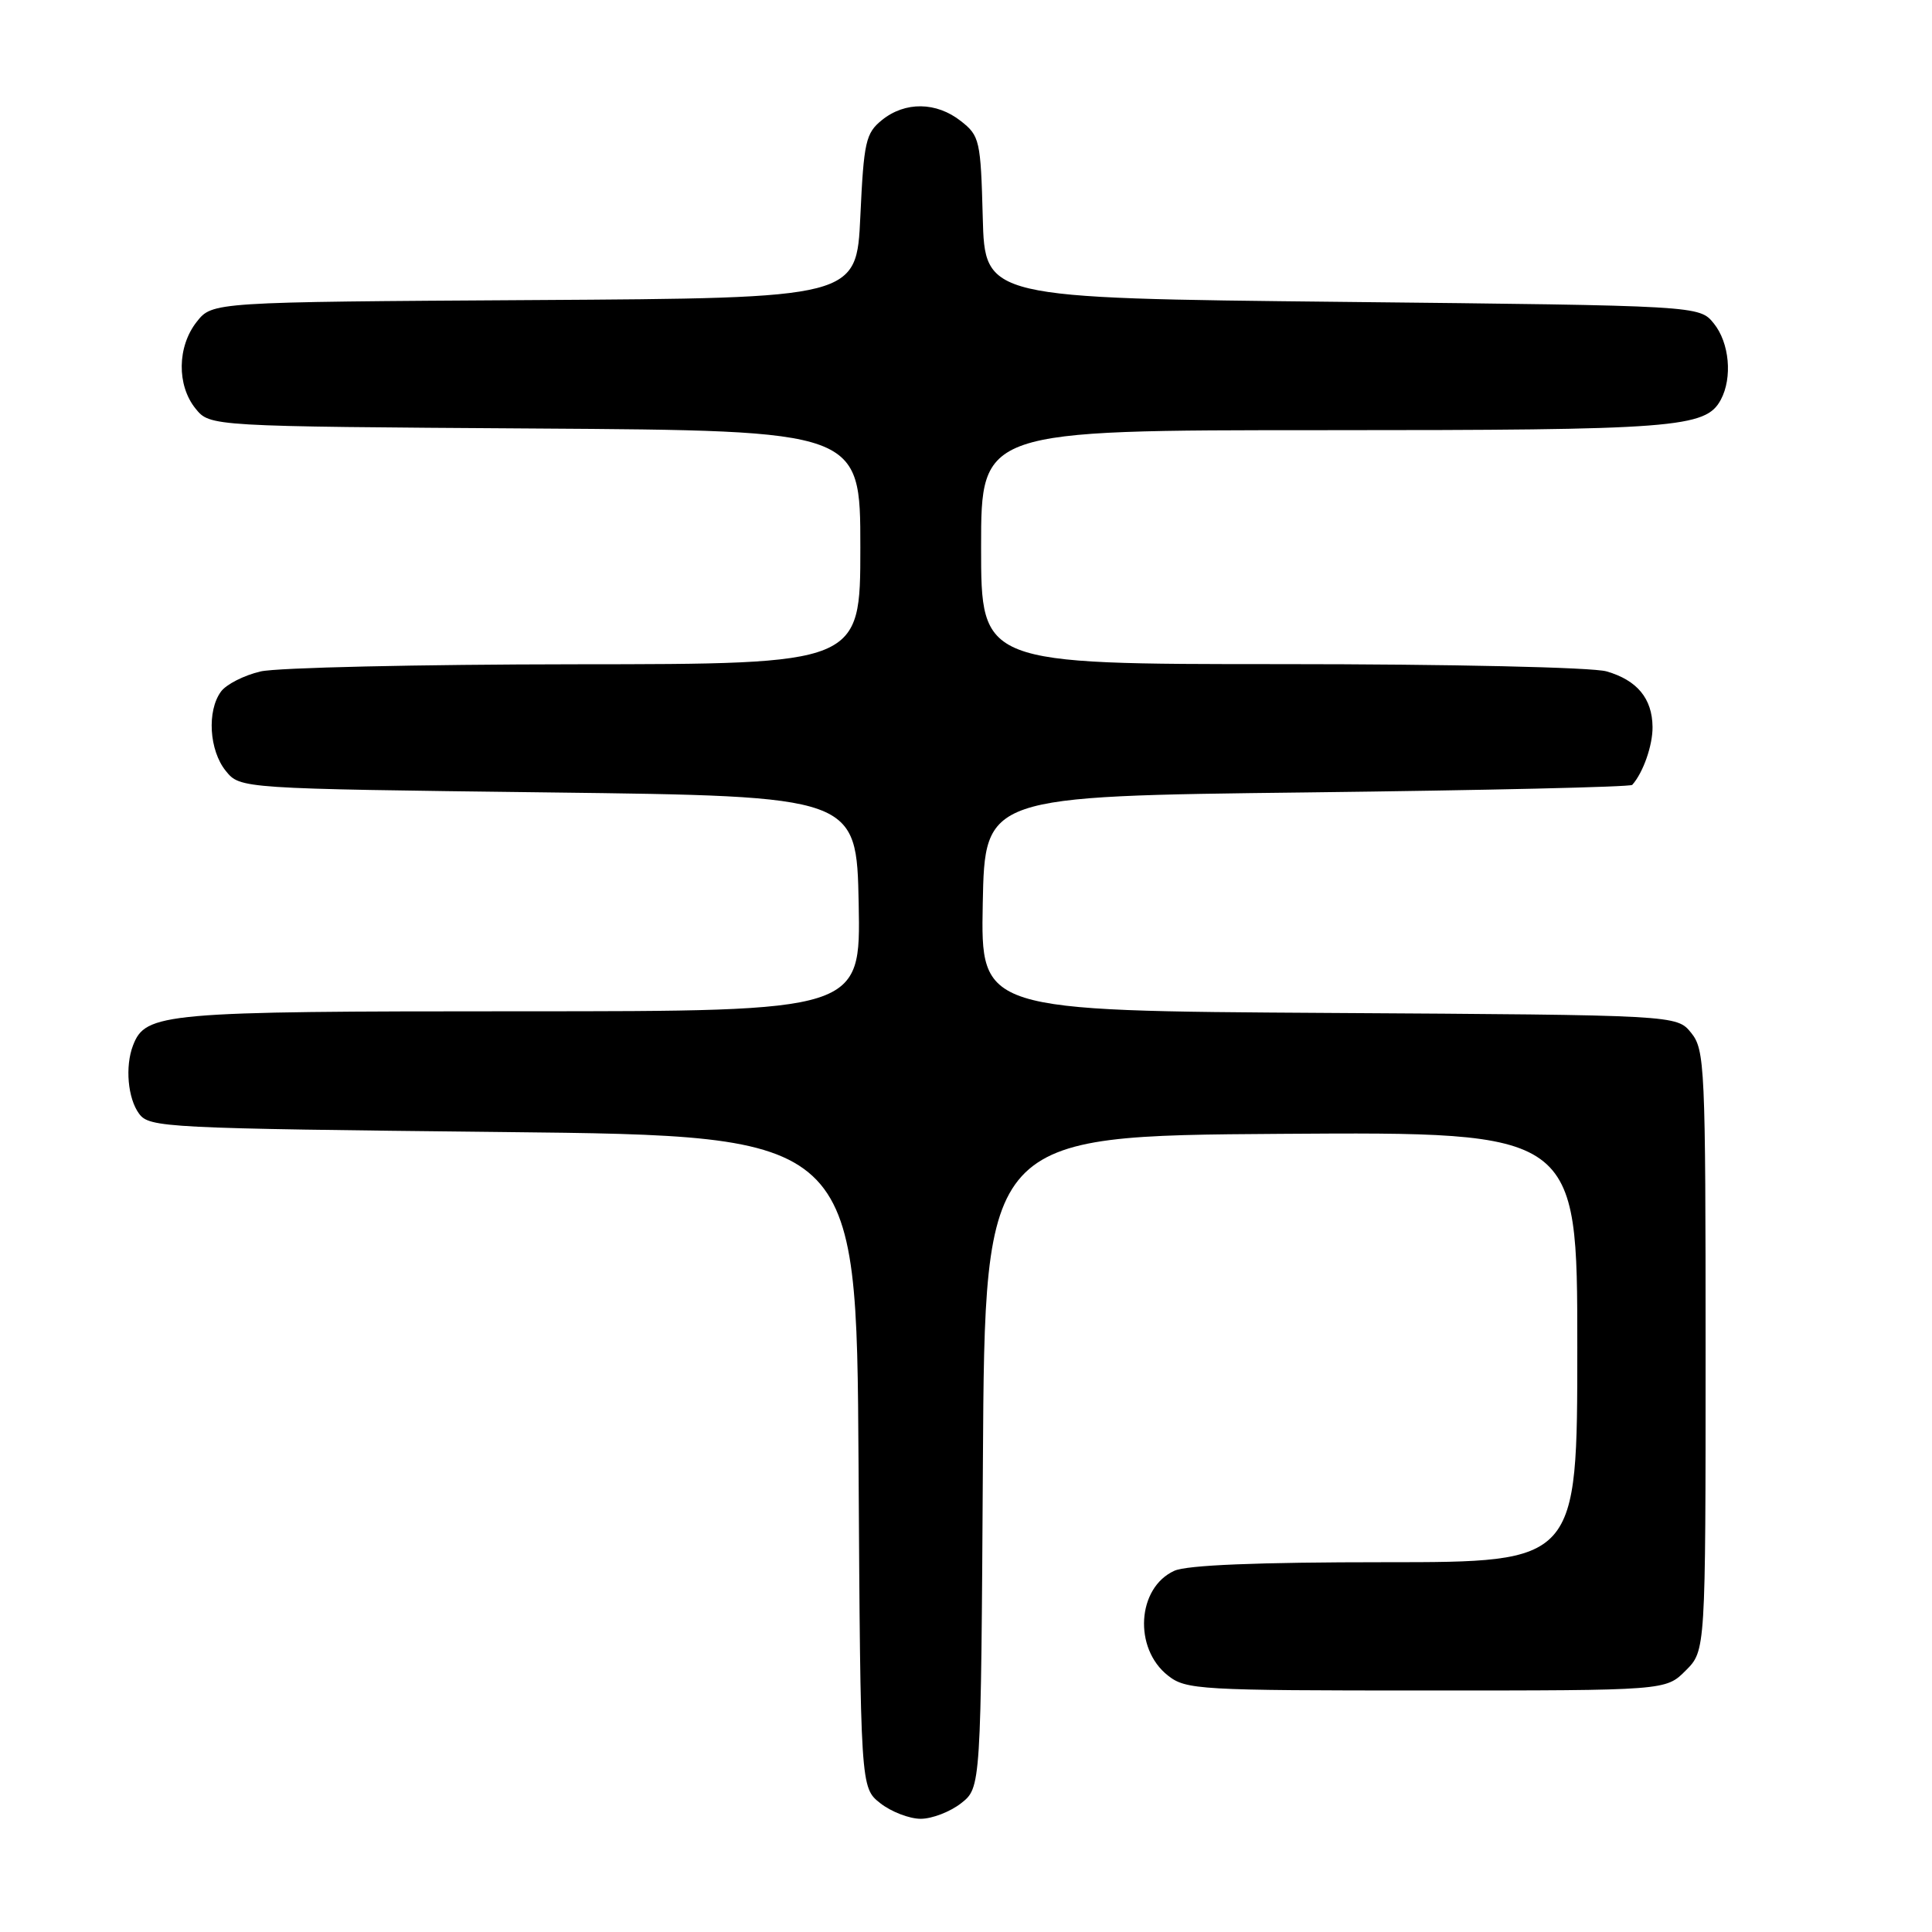 <?xml version="1.0" encoding="UTF-8" standalone="no"?>
<!DOCTYPE svg PUBLIC "-//W3C//DTD SVG 1.1//EN" "http://www.w3.org/Graphics/SVG/1.1/DTD/svg11.dtd" >
<svg xmlns="http://www.w3.org/2000/svg" xmlns:xlink="http://www.w3.org/1999/xlink" version="1.1" viewBox="0 0 256 256">
 <g >
 <path fill="currentColor"
d=" M 127.35 238.94 C 129.98 236.87 129.98 236.87 130.24 193.69 C 130.50 150.50 130.50 150.50 169.75 150.24 C 209.00 149.98 209.00 149.98 209.00 178.49 C 209.00 207.00 209.00 207.00 183.55 207.00 C 166.65 207.00 157.25 207.38 155.60 208.14 C 150.66 210.39 150.17 218.42 154.76 222.02 C 157.14 223.90 158.90 224.00 189.00 224.00 C 220.73 224.00 220.73 224.00 223.36 221.36 C 226.00 218.73 226.00 218.73 226.00 178.97 C 226.00 141.33 225.90 139.10 224.09 136.86 C 222.18 134.50 222.18 134.50 176.06 134.22 C 129.95 133.94 129.95 133.94 130.22 119.72 C 130.50 105.50 130.50 105.50 173.17 105.00 C 196.63 104.72 216.04 104.28 216.28 104.00 C 217.73 102.38 219.00 98.75 218.97 96.32 C 218.93 92.54 216.92 90.13 212.87 88.96 C 210.97 88.42 192.23 88.00 169.76 88.00 C 130.00 88.00 130.00 88.00 130.00 72.50 C 130.00 57.00 130.00 57.00 175.35 57.00 C 222.09 57.00 226.02 56.70 228.02 52.96 C 229.58 50.04 229.16 45.42 227.09 42.86 C 225.18 40.50 225.18 40.50 177.84 40.00 C 130.50 39.50 130.50 39.50 130.22 28.80 C 129.95 18.62 129.81 17.99 127.33 16.05 C 124.07 13.48 119.93 13.43 116.86 15.91 C 114.71 17.65 114.46 18.78 114.00 28.66 C 113.50 39.50 113.50 39.50 70.81 39.76 C 28.13 40.02 28.13 40.02 26.06 42.65 C 23.48 45.93 23.41 51.05 25.91 54.14 C 27.82 56.50 27.82 56.50 70.91 56.78 C 114.00 57.06 114.00 57.06 114.00 72.53 C 114.00 88.00 114.00 88.00 76.25 88.02 C 55.49 88.04 36.71 88.46 34.53 88.97 C 32.34 89.48 29.98 90.68 29.28 91.64 C 27.40 94.20 27.72 99.43 29.91 102.14 C 31.82 104.50 31.82 104.50 72.66 105.00 C 113.50 105.50 113.50 105.50 113.78 119.75 C 114.05 134.00 114.05 134.00 68.98 134.00 C 21.52 134.00 19.29 134.20 17.62 138.54 C 16.56 141.31 16.93 145.53 18.42 147.56 C 19.78 149.42 21.77 149.52 66.67 150.00 C 113.50 150.50 113.50 150.50 113.76 193.69 C 114.02 236.87 114.02 236.87 116.65 238.94 C 118.09 240.07 120.50 241.00 122.00 241.00 C 123.50 241.00 125.91 240.07 127.35 238.94 Z "/>
</g>
</svg>